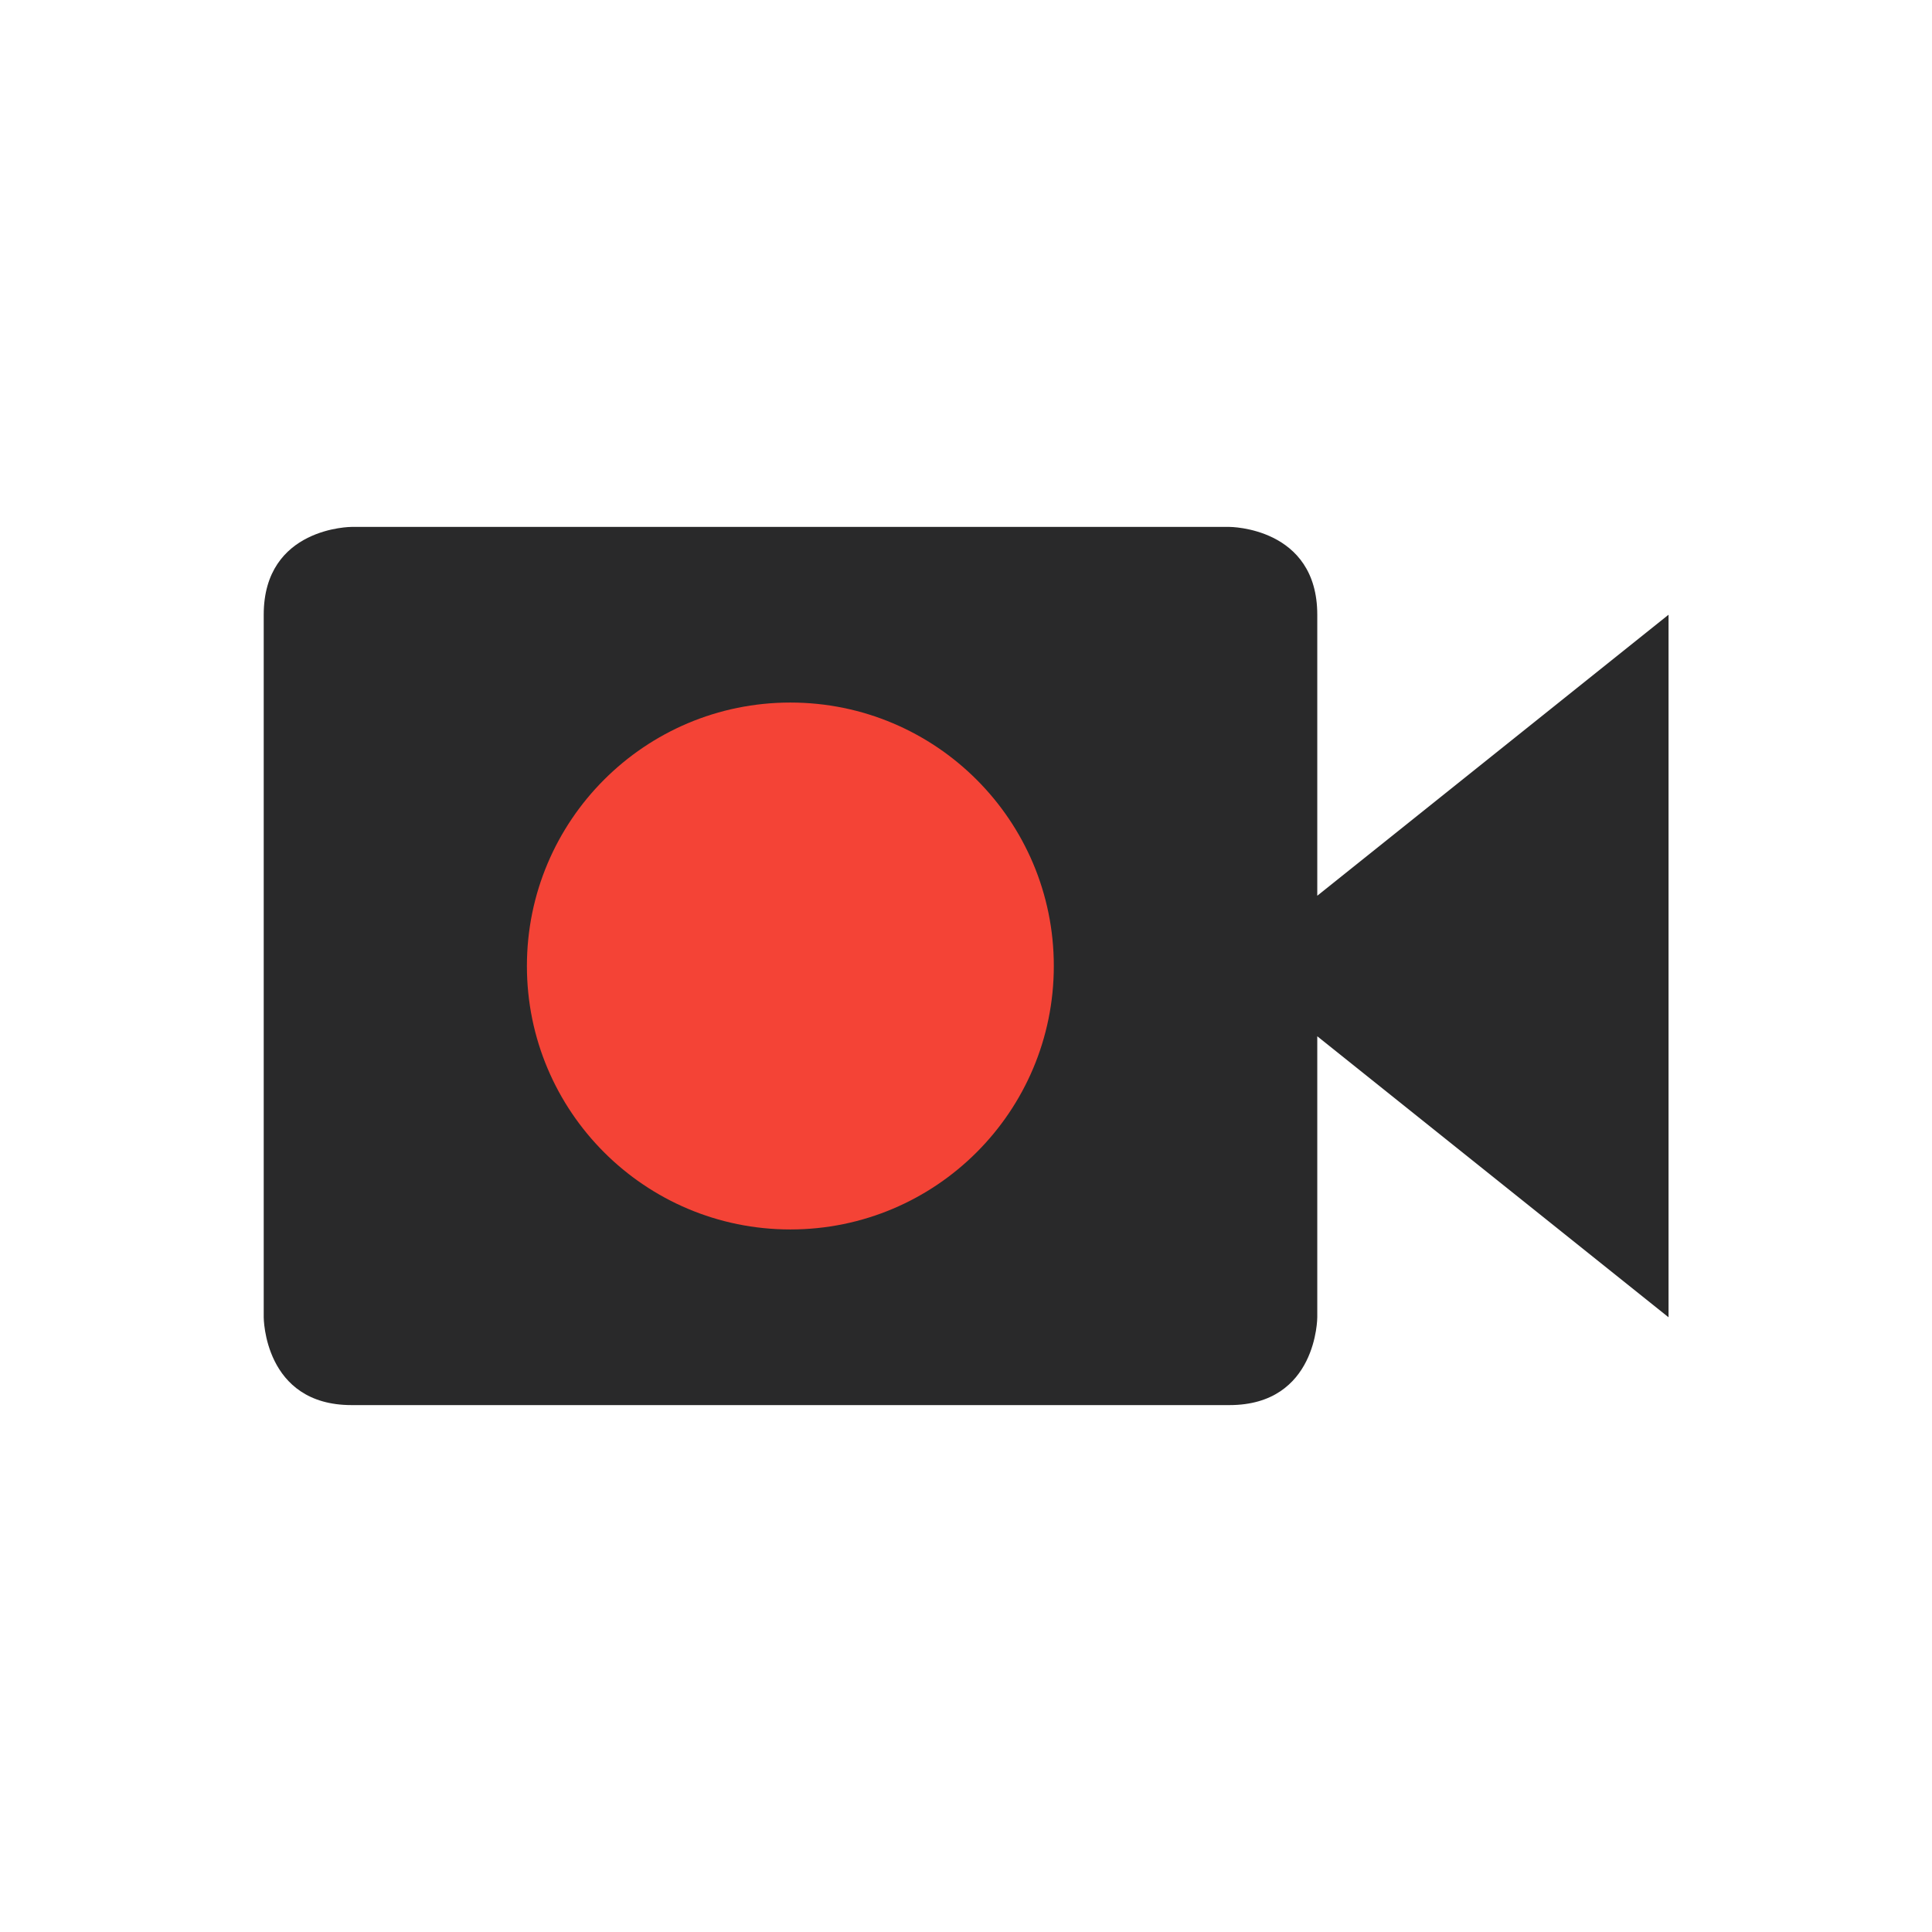 <?xml version="1.0" encoding="UTF-8" standalone="no"?>
<!-- Created with Inkscape (http://www.inkscape.org/) -->
<svg id="svg6530" xmlns:rdf="http://www.w3.org/1999/02/22-rdf-syntax-ns#" xmlns="http://www.w3.org/2000/svg" xmlns:osb="http://www.openswatchbook.org/uri/2009/osb" height="22" viewBox="0 0 22 22" width="22" version="1.1" xmlns:cc="http://creativecommons.org/ns#" xmlns:dc="http://purl.org/dc/elements/1.1/">
 <g id="layer1" transform="translate(-57 -861.36)">
  <rect id="rect5570" style="color:#bebebe;enable-background:new;fill:none" transform="matrix(0,1,1,0,0,0)" height="22" width="22" y="57" x="861.36"/>
  <path id="path5572" style="color:#000000;text-indent:0;block-progression:tb;text-decoration-line:none;text-transform:none;fill:#29292a" d="m61.003 877.36h9.997c1 0 1-1 1-1v-8c0-1-1-1-1-1h-9.997s-1 0-1 1v8s0 1 1 1zm14.997-1-0-8-5 4z"/>
  <circle id="path5594" cy="872.36" cx="66" r="3" style="fill:#f44336"/>
 </g>
</svg>
